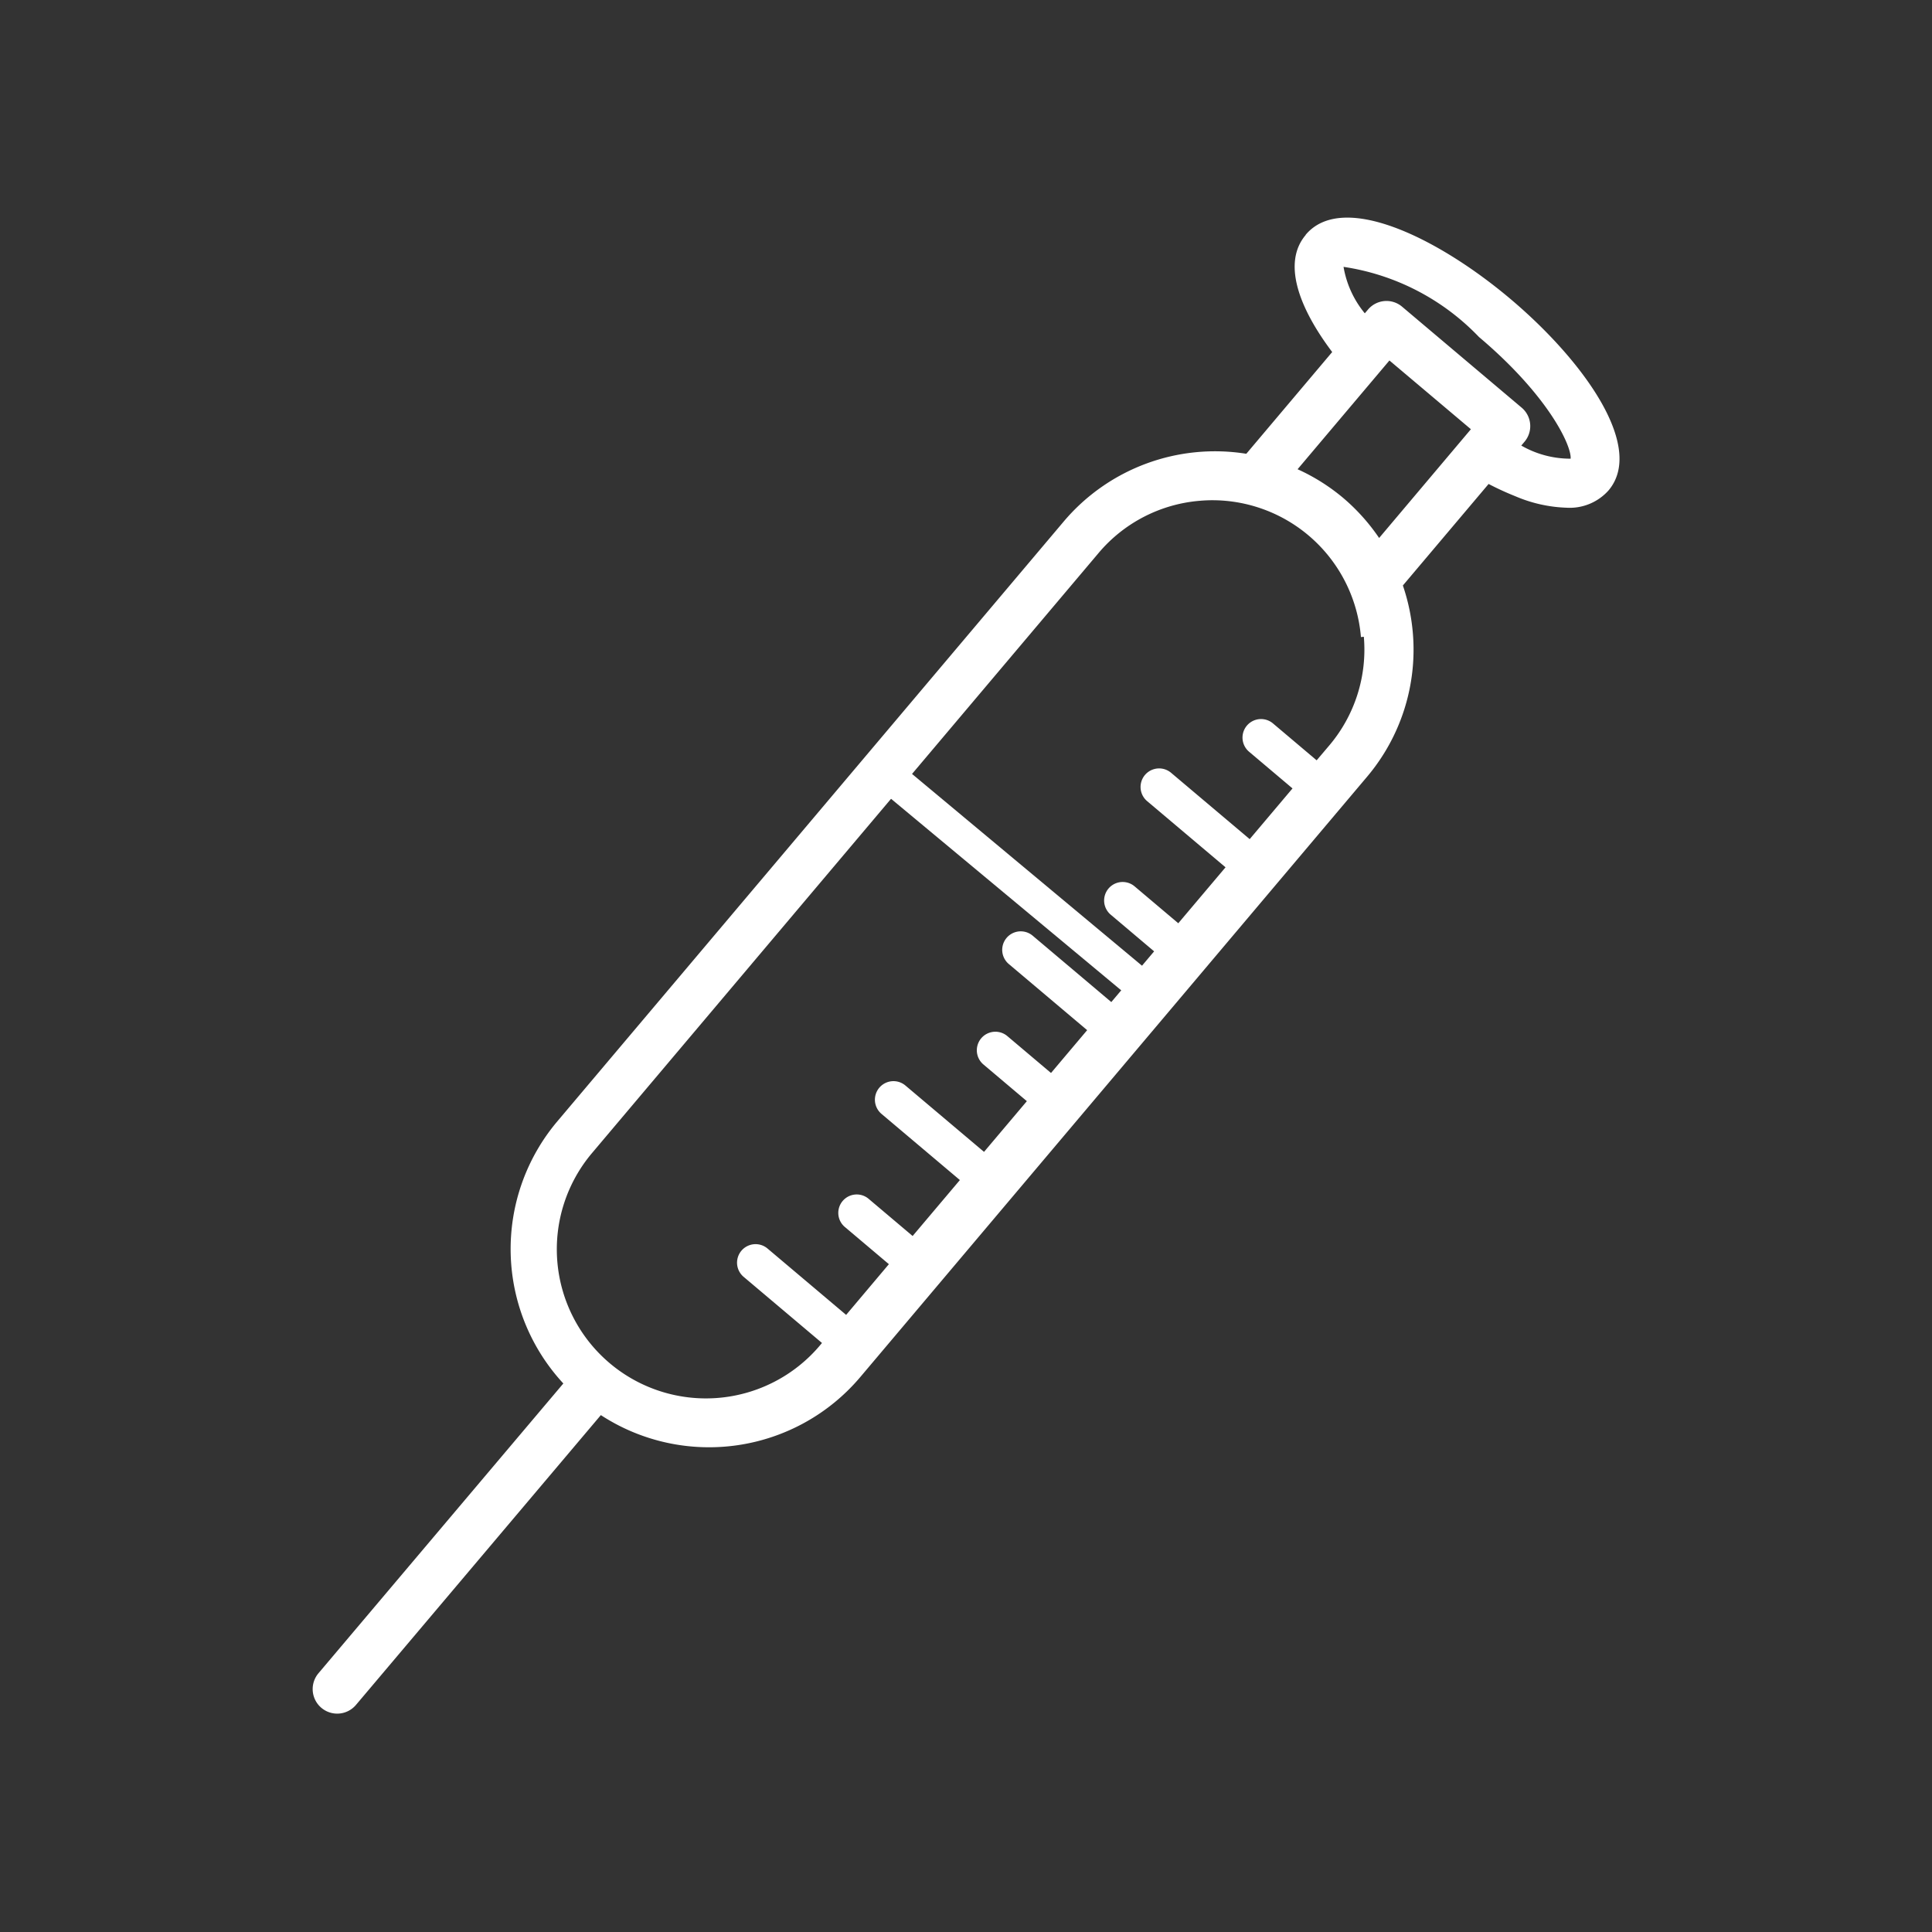 <svg xmlns="http://www.w3.org/2000/svg" width="24" height="24" viewBox="0 0 24 24">
  <rect x="0" y="0" width="24" height="24" fill="#333333" stroke="none"/>
  <g id="Injection_Yellow" data-name="Injection Yellow" transform="translate(-12745 -3314)">
    <rect id="Rectangle_9151" data-name="Rectangle 9151" width="24" height="24" transform="translate(12745 3314)" fill="rgba(255,255,255,0)"/>
    <g id="Group_21980" data-name="Group 21980" transform="translate(12616.803 3185.842)">
      <path id="Path_25191" data-name="Path 25191" d="M144.416,131.078c-.29.343-.087.9.33,1.453l-1.067,1.264a2.461,2.461,0,0,0-2.267.84l-6.291,7.452a2.458,2.458,0,0,0,.074,3.257l-3.042,3.6a.3.3,0,1,0,.466.393l3.042-3.6a2.46,2.46,0,0,0,3.223-.473l6.291-7.452a2.446,2.446,0,0,0,.572-1.8,2.474,2.474,0,0,0-.123-.581l1.065-1.261a3.594,3.594,0,0,0,.331.152,1.761,1.761,0,0,0,.637.143.646.646,0,0,0,.522-.215c.457-.541-.31-1.611-1.216-2.376s-2.089-1.342-2.546-.8Zm2.153,1.266c.86.726,1.152,1.35,1.139,1.512a1.222,1.222,0,0,1-.613-.163l.037-.044a.3.3,0,0,0-.036-.43l-1.478-1.248a.3.3,0,0,0-.43.036l-.037.043a1.227,1.227,0,0,1-.264-.577A2.924,2.924,0,0,1,146.569,132.344Zm-1.43,3.724a1.841,1.841,0,0,1-.43,1.351l-.156.184-.541-.457a.229.229,0,0,0-.3.349l.541.457-.532.63-.975-.823a.229.229,0,1,0-.3.35l.975.823-.587.695-.541-.457a.229.229,0,1,0-.3.349l.541.457-.266.315-.266.315-.975-.823a.229.229,0,0,0-.3.349l.975.823-.449.532-.541-.457a.229.229,0,0,0-.3.35l.541.457-.532.63-.975-.823a.229.229,0,0,0-.3.35l.975.823-.587.695-.541-.457a.229.229,0,1,0-.295.35l.541.457-.531.63-.975-.823a.229.229,0,1,0-.3.349l.975.823-.026.031a1.852,1.852,0,0,1-2.831-2.39l3.866-4.58,2.425-2.872a1.84,1.84,0,0,1,1.259-.651q.08-.007.159-.007a1.853,1.853,0,0,1,1.843,1.7Zm-.257-1.725a2.446,2.446,0,0,0-.566-.356l1.141-1.351,1.012.854-1.14,1.351A2.472,2.472,0,0,0,144.882,134.343Z" transform="translate(0)" fill="#ffffff"/>
      <g id="Group_21979" data-name="Group 21979" transform="translate(139.048 137.623)">
        <g id="Group_21978" data-name="Group 21978" transform="translate(0 0)">
          <path id="Path_25192" data-name="Path 25192" d="M274.013,268.787l3.14,2.613c.2.164.483-.118.284-.284L274.3,268.5c-.2-.164-.483.118-.284.284Z" transform="translate(-273.945 -268.454)" fill="#ffffff"/>
        </g>
      </g>
    </g>
  </g>
</svg>
